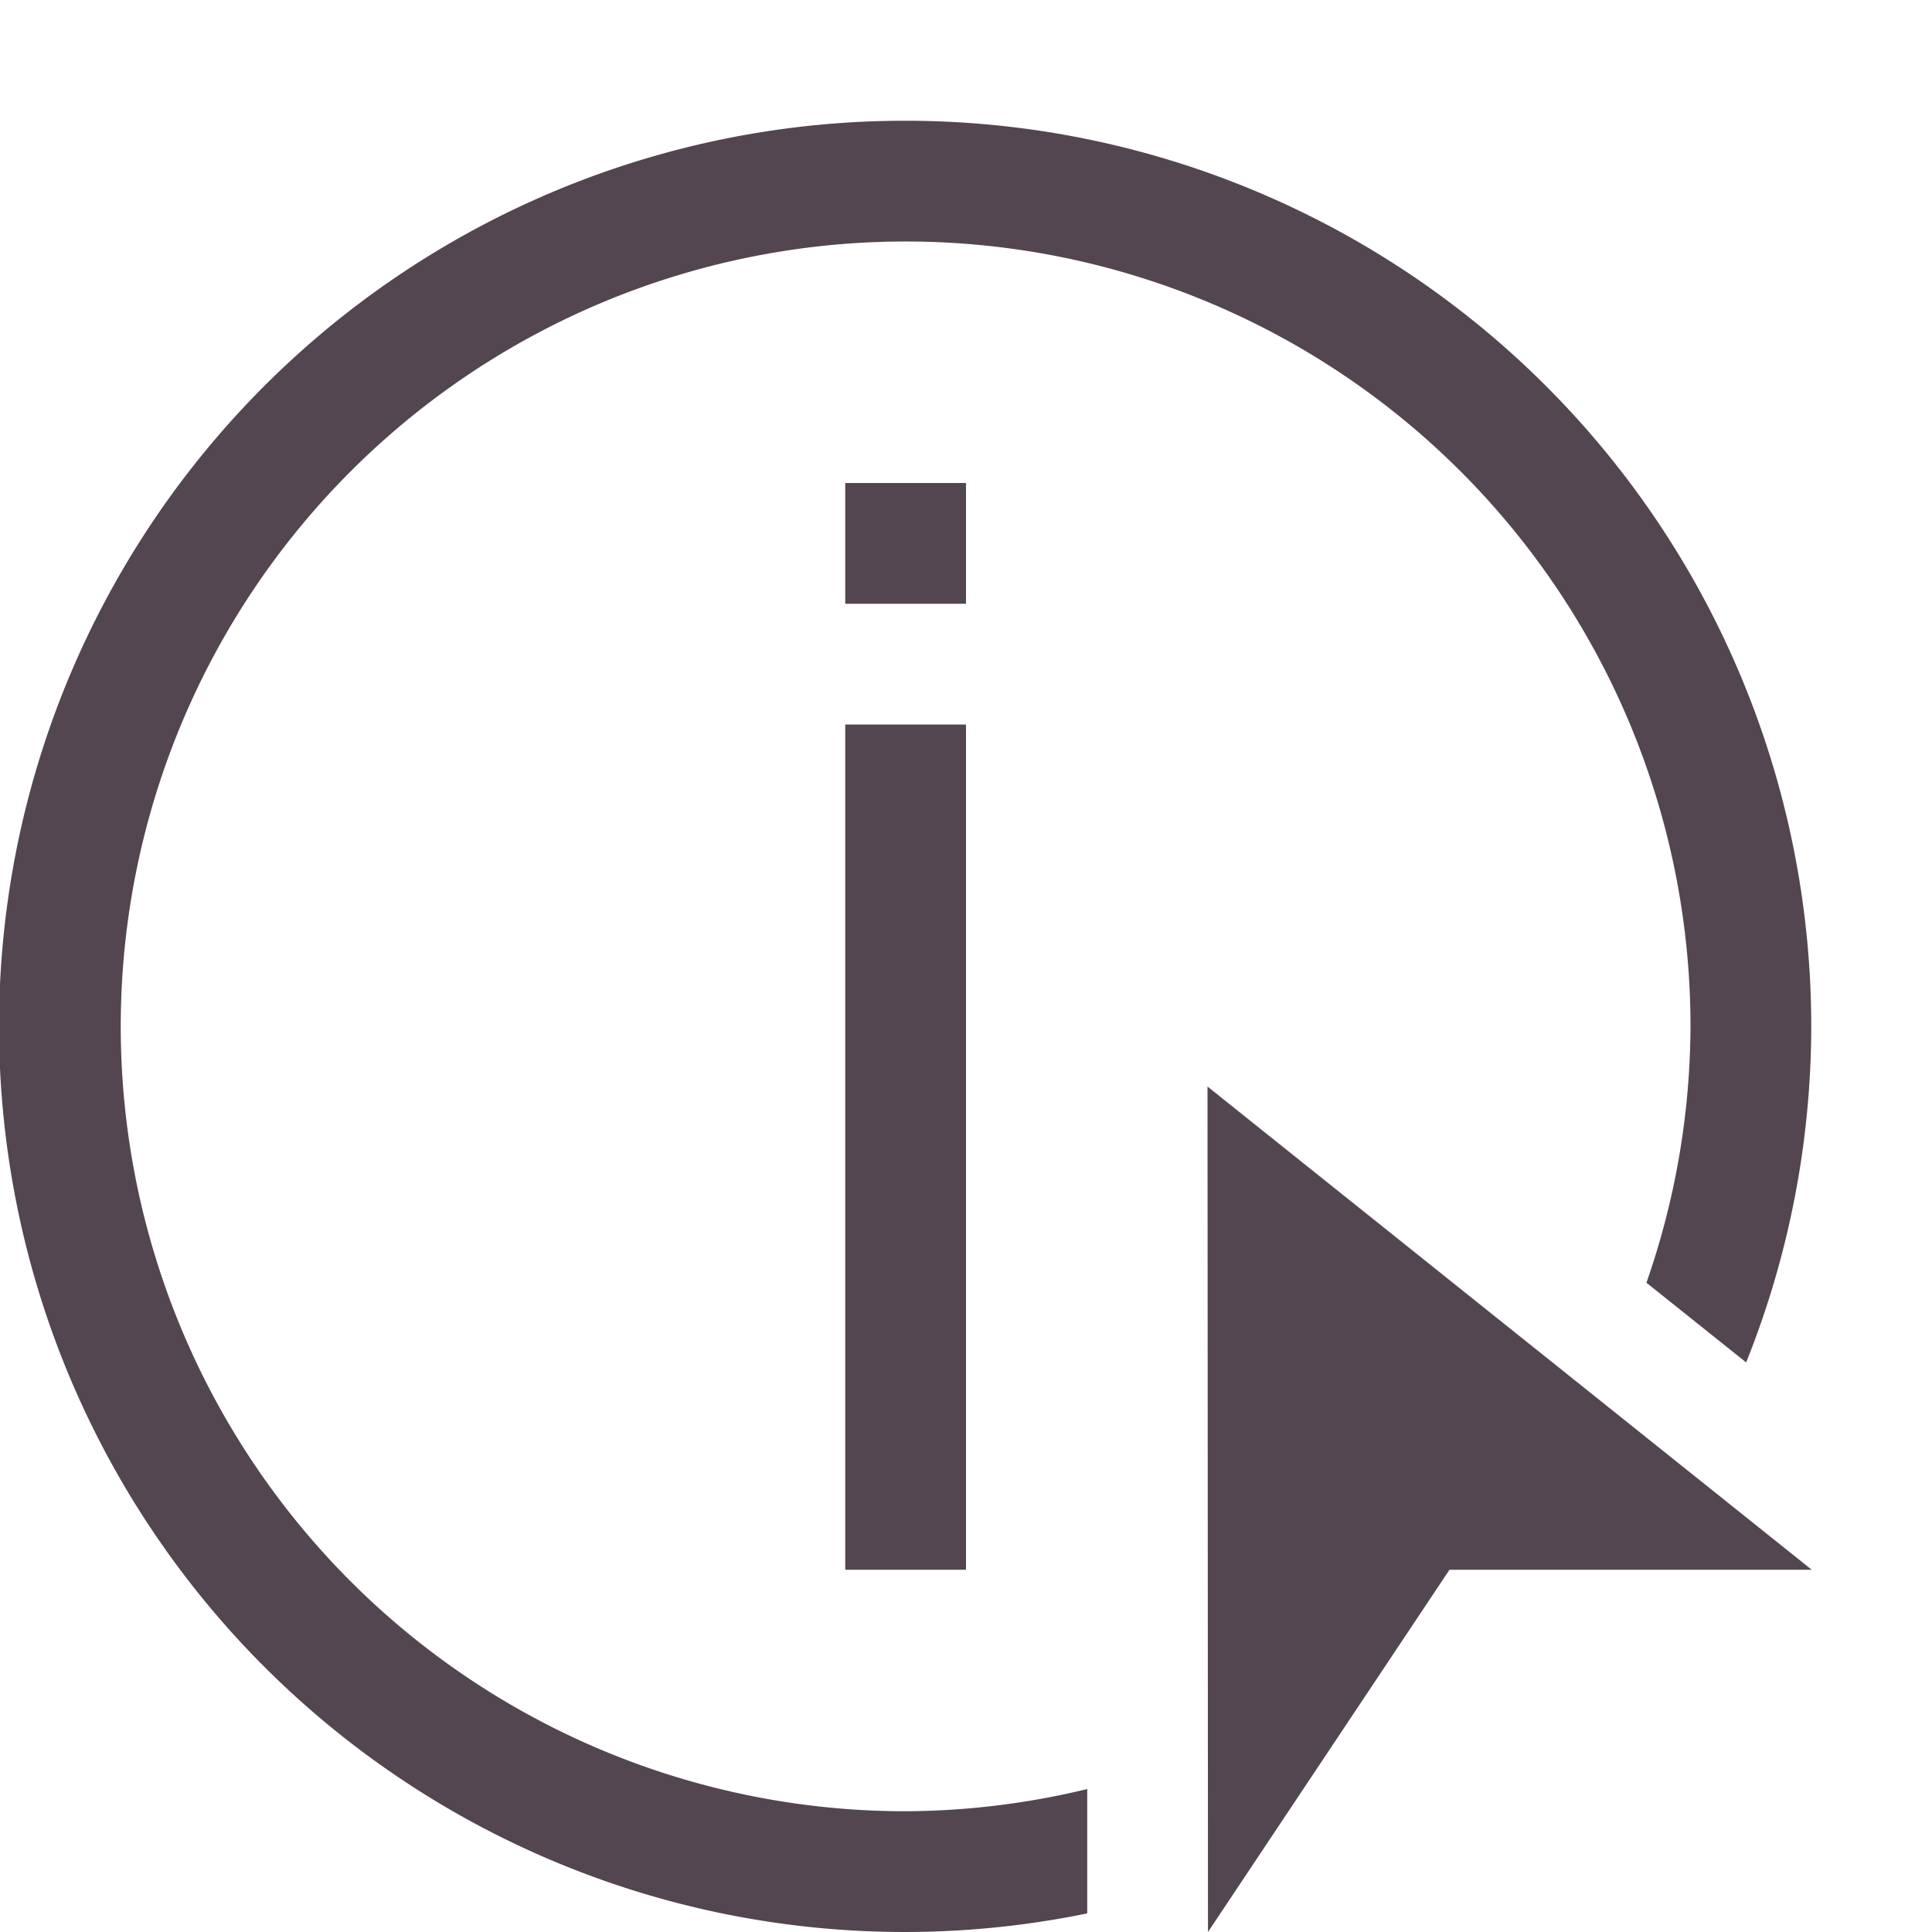 <svg xmlns="http://www.w3.org/2000/svg" viewBox="0 0 16 16"><defs><style id="current-color-scheme" type="text/css">.ColorScheme-Text{color:#534650}</style></defs><path fill="currentColor" d="m10 9 .004 7 2-3h3l-5.002-4zM7 4v1h1V4zm0 2v7h1V6z" class="ColorScheme-Text"/><path d="M7.5 1a7.5 7.5 0 1 0 1.504 14.846v-1.03A6.5 6.5 0 0 1 7.5 15 6.5 6.5 0 1 1 14 8.5a6.5 6.5 0 0 1-.365 2.123l.826.66A7.5 7.5 0 0 0 15 8.5 7.5 7.5 0 0 0 7.5 1" class="ColorScheme-Text" style="fill:currentColor"/></svg>